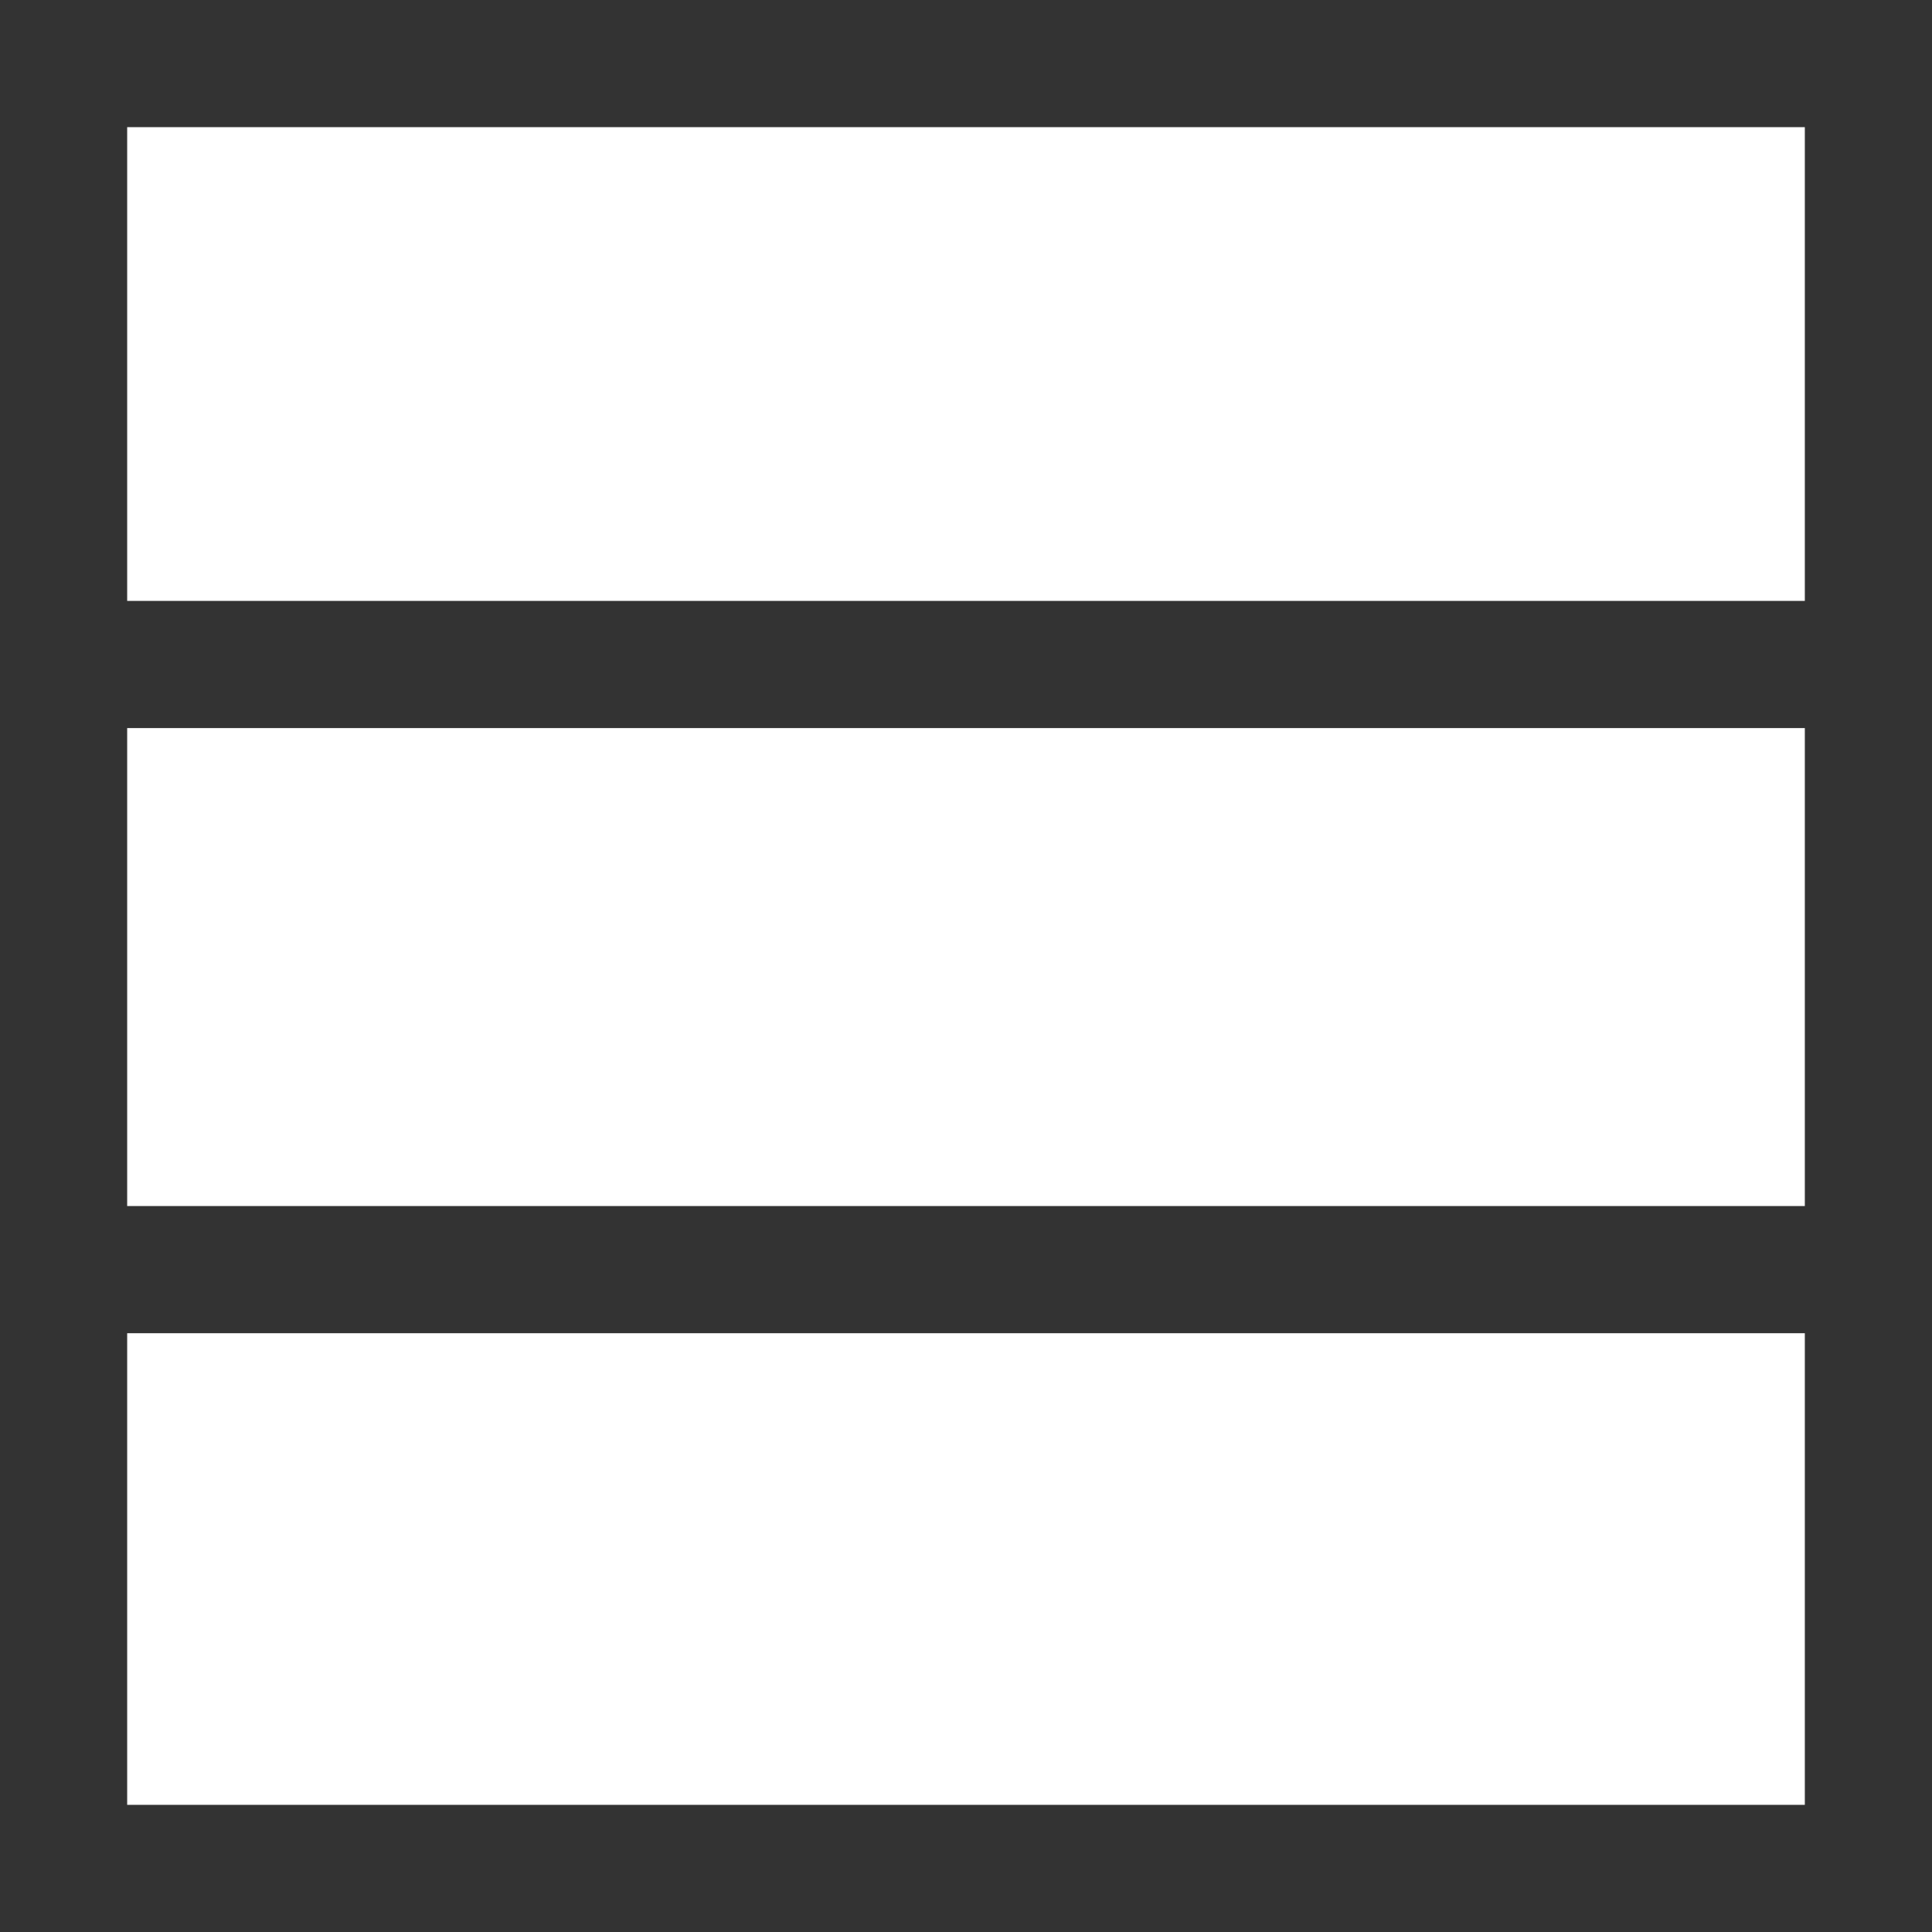 <svg xmlns="http://www.w3.org/2000/svg" viewBox="0 0 18.23 18.23"><defs><style>.cls-1{fill:none;stroke:#333;stroke-miterlimit:10;stroke-width:1.2px;}</style></defs><g id="Layer_2" data-name="Layer 2"><g id="Layer_1-2" data-name="Layer 1"><rect class="cls-1" x="0.6" y="0.6" width="17.03" height="17.03" transform="translate(18.23 18.23) rotate(180)"/><line class="cls-1" x1="17.44" y1="11.98" x2="0.94" y2="11.98"/><line class="cls-1" x1="17.44" y1="6.27" x2="0.94" y2="6.27"/></g></g></svg>